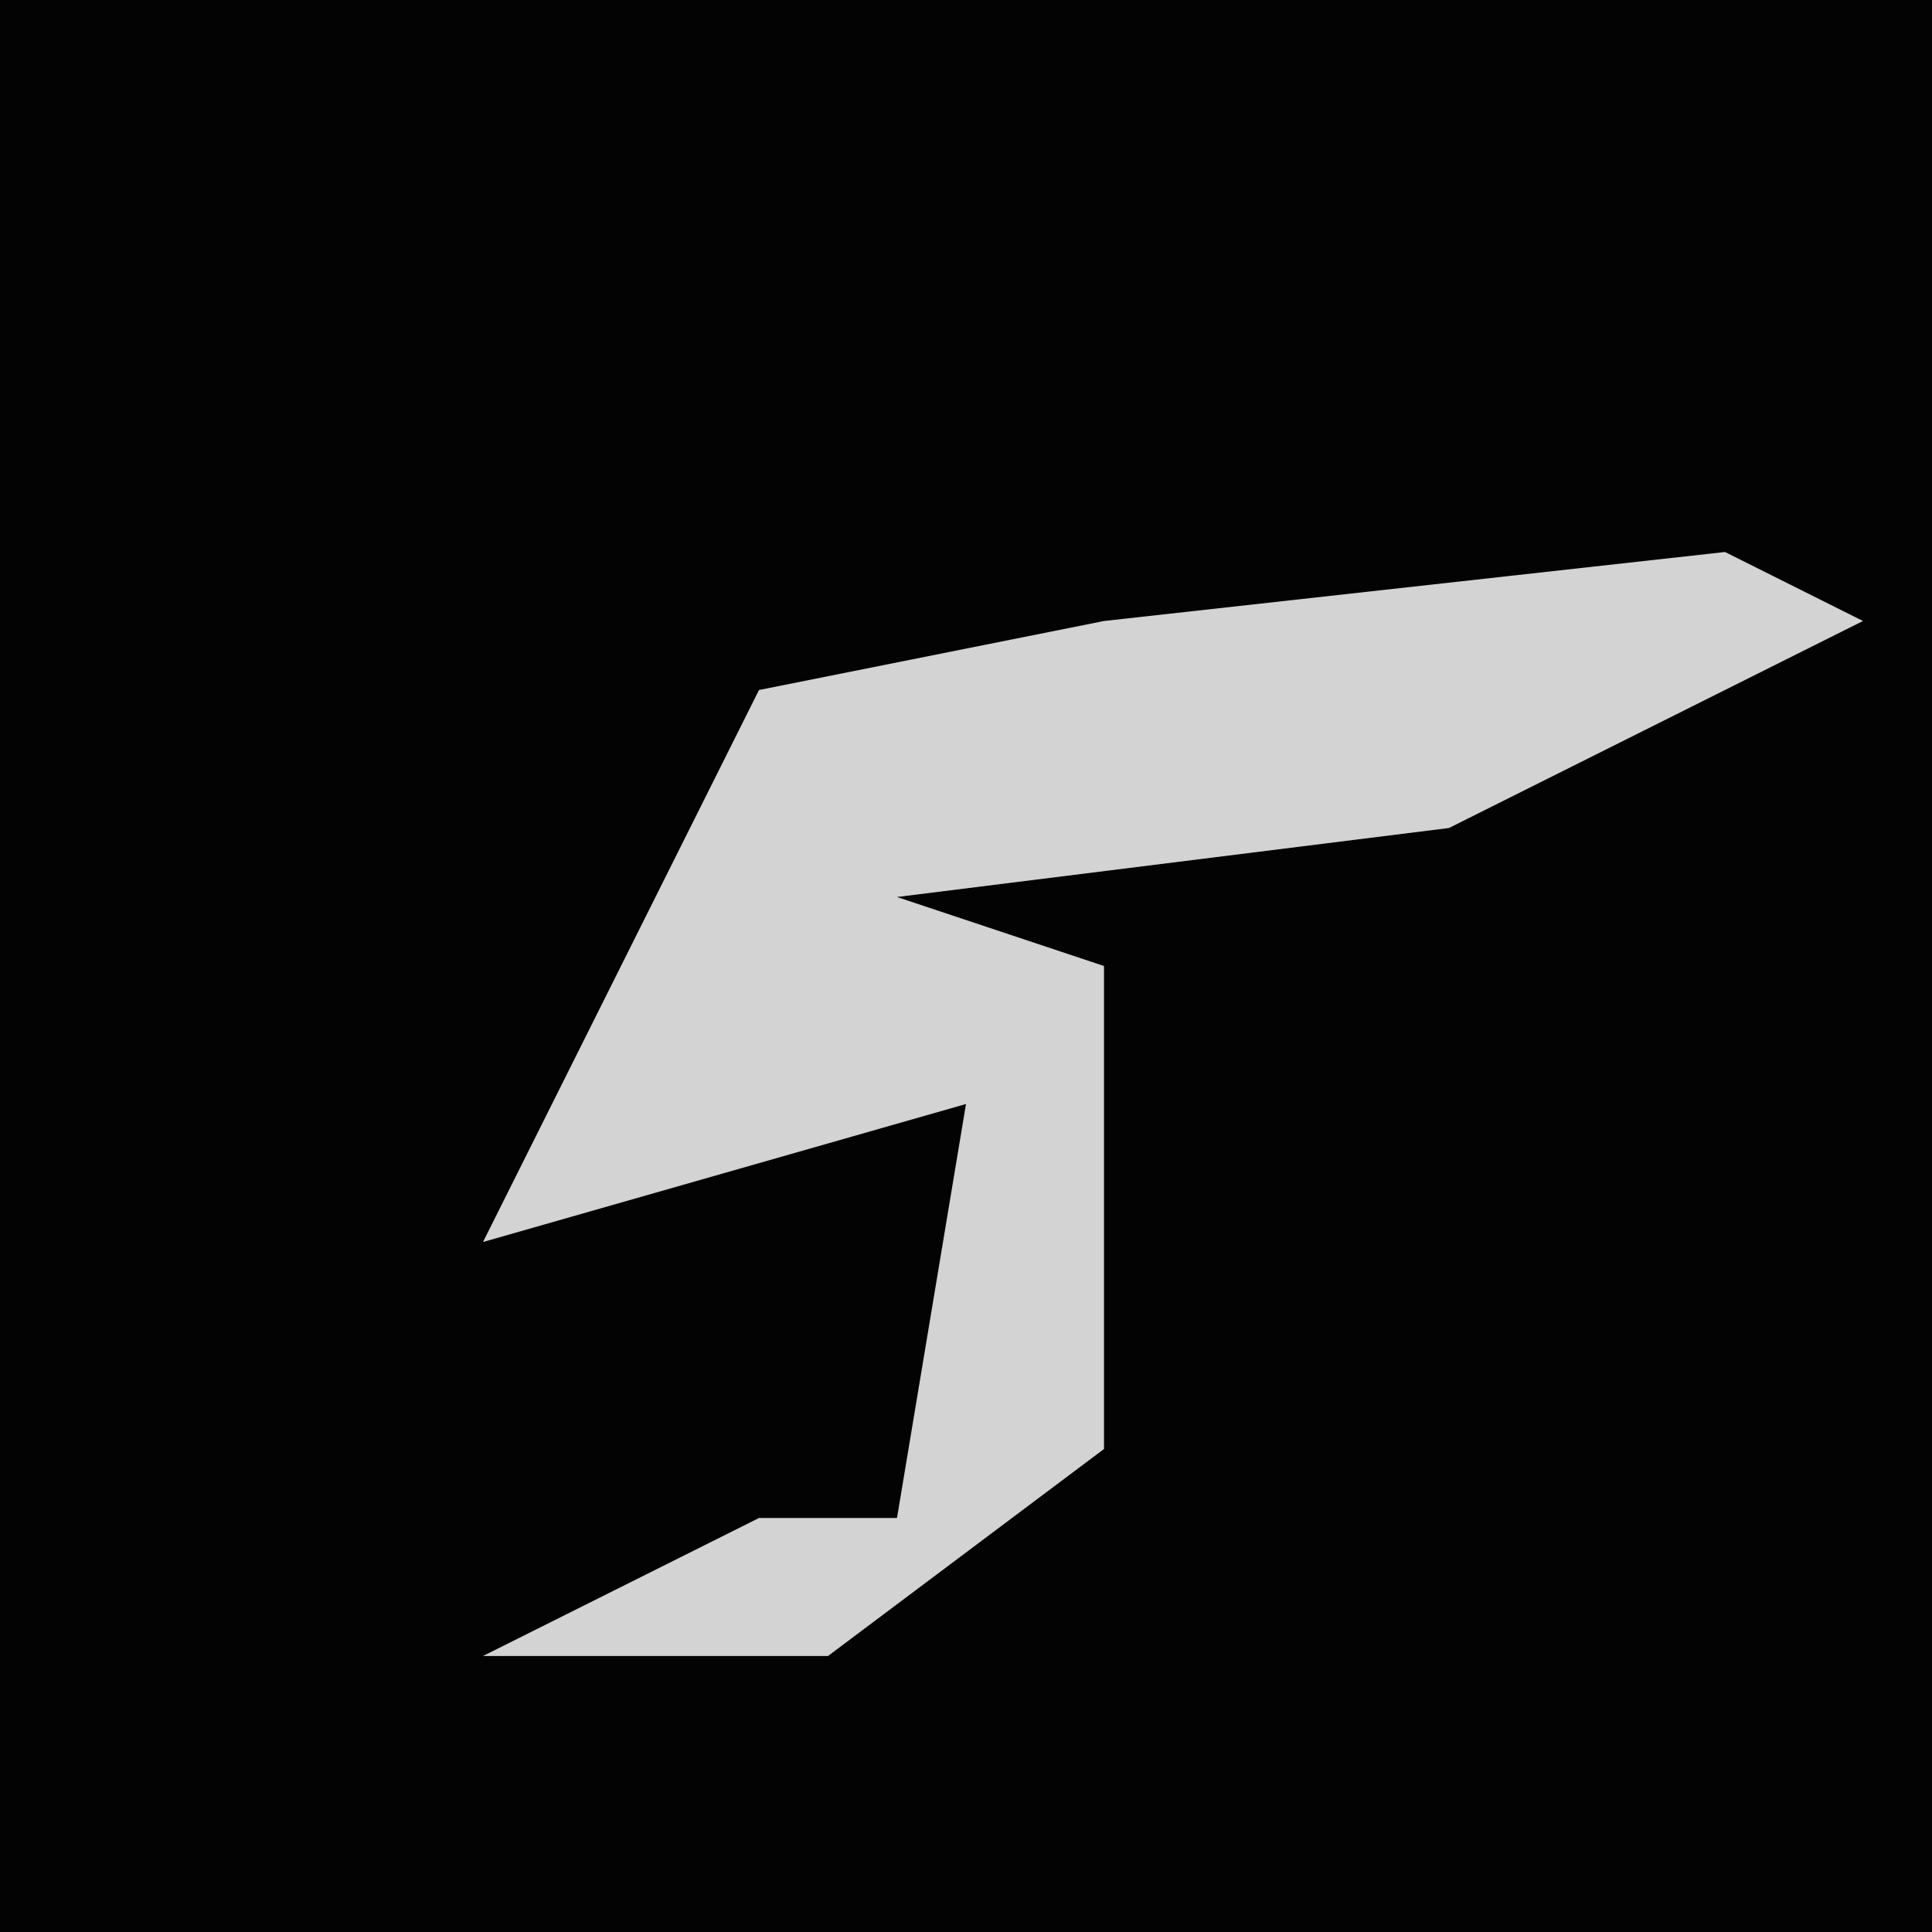 <?xml version="1.0" encoding="UTF-8"?>
<svg version="1.1" xmlns="http://www.w3.org/2000/svg" width="28" height="28">
<path d="M0,0 L28,0 L28,28 L0,28 Z " fill="#030303" transform="translate(0,0)"/>
<path d="M0,0 L2,1 L-4,4 L-12,5 L-9,6 L-9,13 L-13,16 L-18,16 L-14,14 L-12,14 L-11,8 L-18,10 L-16,6 L-14,2 L-9,1 Z " fill="#D3D3D3" transform="translate(25,8)"/>
</svg>
